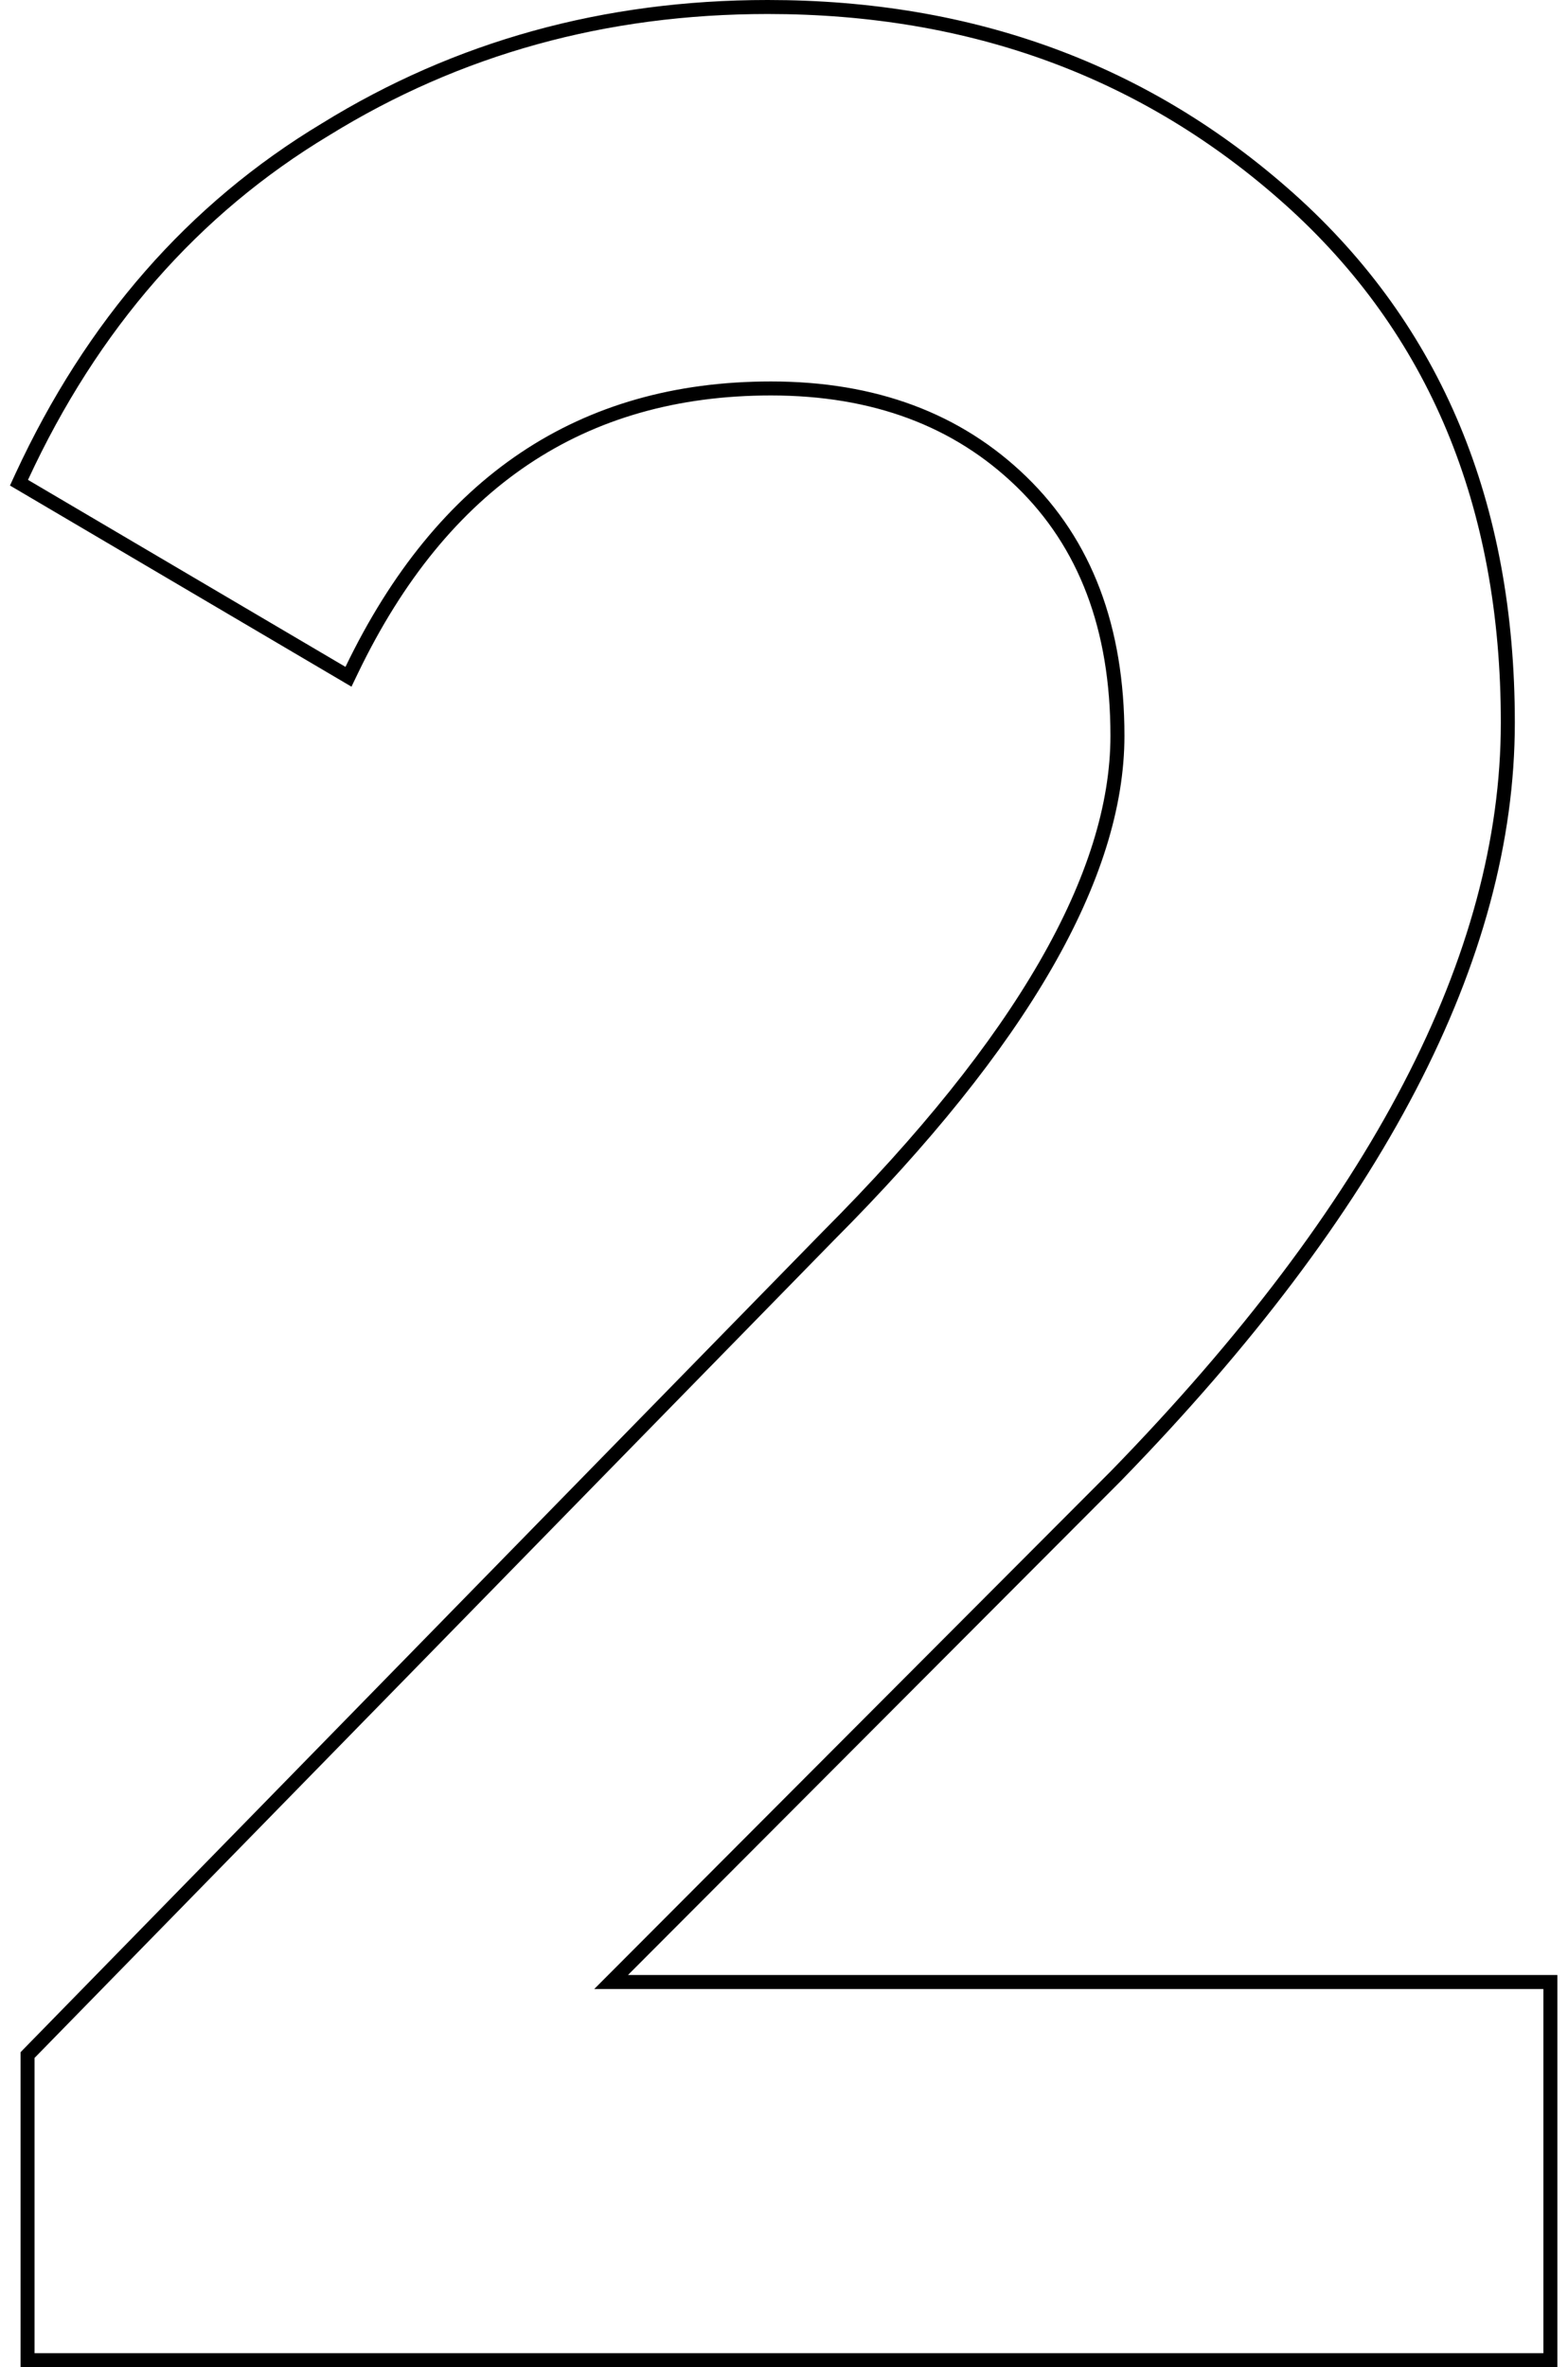 <svg width="112" height="169" viewBox="0 0 112 169" fill="none" xmlns="http://www.w3.org/2000/svg">
<path d="M110.241 168.5H110.741V168V142.001V141.501H110.241H43.65L79.736 105.348L79.74 105.343C98.325 86.254 107.702 68.334 107.702 51.592C107.702 36.01 102.511 23.532 92.106 14.212L92.105 14.212C81.877 5.068 69.443 0.5 54.835 0.5C43.214 0.5 32.681 3.412 23.248 9.239C13.804 14.917 6.571 23.194 1.546 34.049L1.356 34.461L1.746 34.69L24.423 48.041L24.891 48.317L25.127 47.827C28.371 41.096 32.487 36.079 37.462 32.742C42.435 29.408 48.297 27.733 55.068 27.733C62.44 27.733 68.387 29.96 72.956 34.384C77.515 38.8 79.817 44.828 79.817 52.529C79.817 62.467 73.011 74.365 59.156 88.246L59.153 88.249L2.11 146.57L1.968 146.716V146.92V168V168.5H2.468H110.241Z" stroke="black"/>
</svg>
